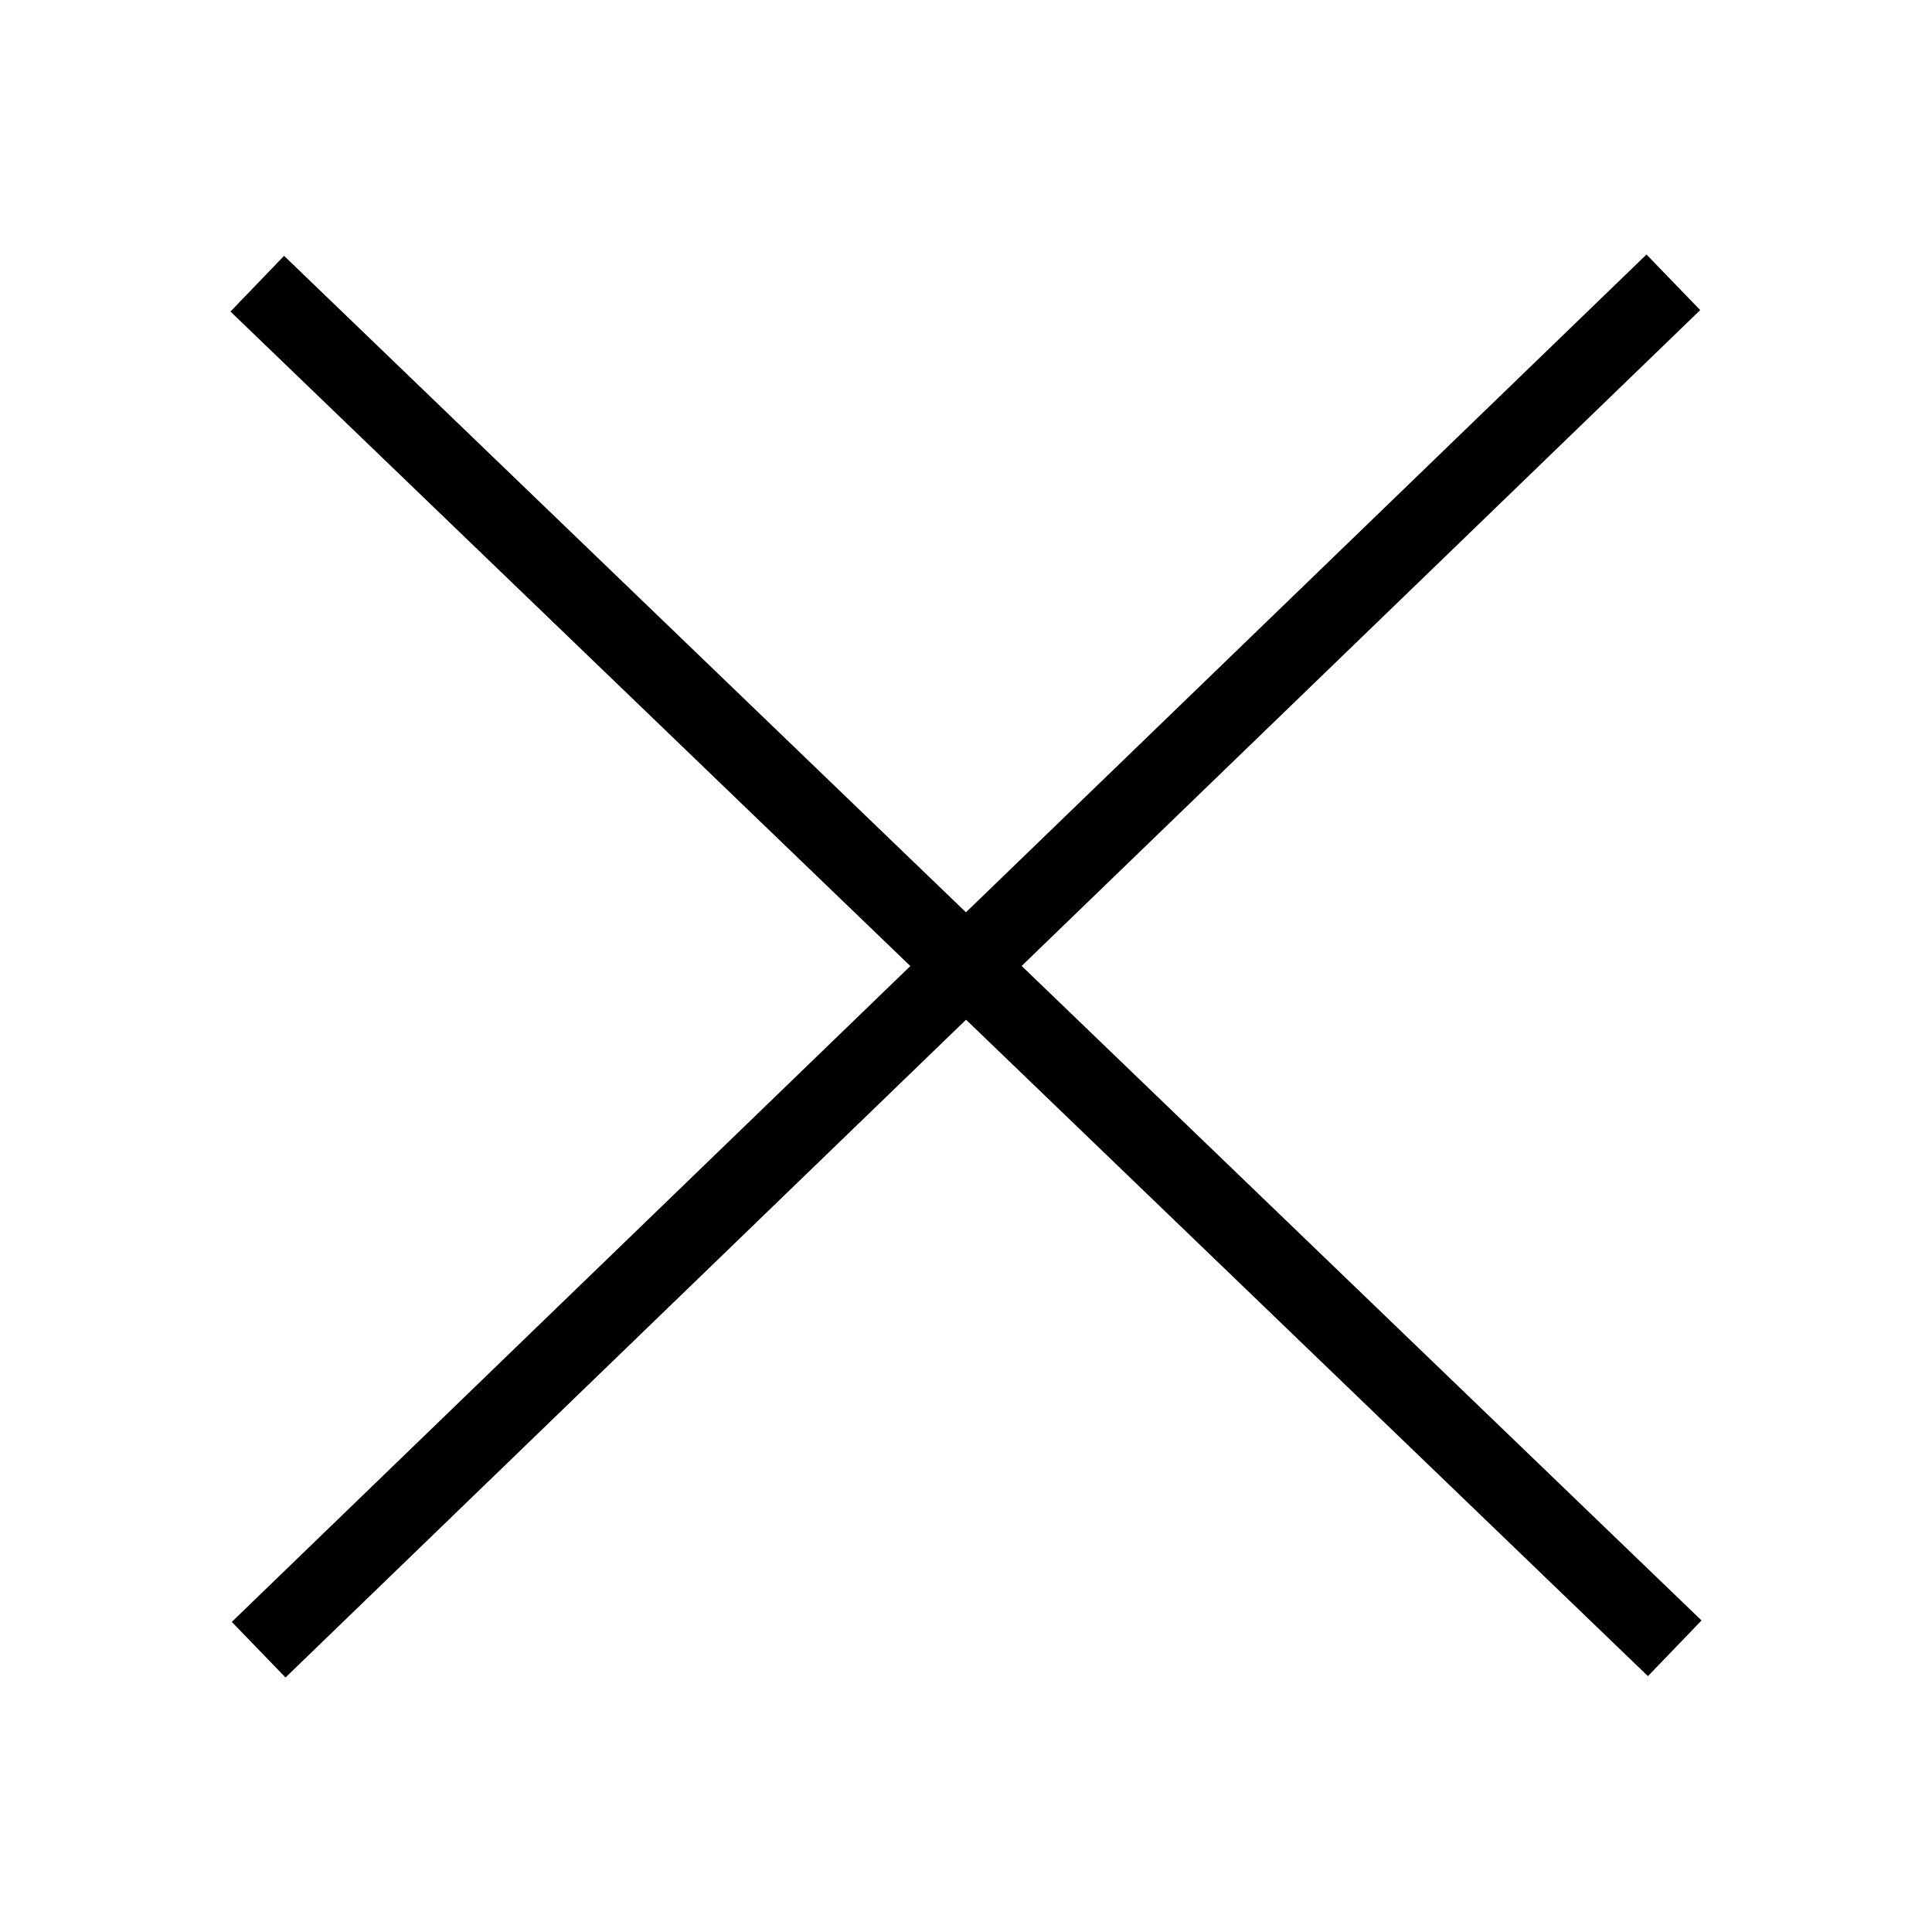 <svg xmlns="http://www.w3.org/2000/svg" viewBox="0 0 50 50" width="50" height="50" preserveAspectRatio="xMidYMid meet" style="width: 100%; height: 100%; transform: translate3d(0px, 0px, 0px);"><defs><clipPath id="__lottie_element_2"><rect width="50" height="50" x="0" y="0"></rect></clipPath></defs><g clip-path="url(#__lottie_element_2)"><g transform="matrix(0.555,0,0,1,11.113,0)" opacity="1" style="display: none;"><g opacity="1" transform="matrix(1,0,0,1,0,0)"><path stroke-linecap="butt" stroke-linejoin="miter" fill-opacity="0" stroke-miterlimit="10" stroke="rgb(0,0,0)" stroke-opacity="1" stroke-width="2" d=" M50,25 C50,25 0,25 0,25"></path></g><g opacity="1" transform="matrix(1,0,0,1,0,0)"><path stroke-linecap="butt" stroke-linejoin="miter" fill-opacity="0" stroke-miterlimit="10" stroke="rgb(0,0,0)" stroke-opacity="1" stroke-width="2" d=" M0,25 C0,25 50,25 50,25"></path></g><g opacity="1" transform="matrix(1,0,0,1,0,0)"><path stroke-linecap="butt" stroke-linejoin="miter" fill-opacity="0" stroke-miterlimit="10" stroke="rgb(0,0,0)" stroke-opacity="1" stroke-width="2" d=" M0,24.938 C0,24.938 50,24.938 50,24.938"></path></g></g><g transform="matrix(0.8,0,0,1,5,0)" opacity="1" style="display: none;"><g opacity="1" transform="matrix(1,0,0,1,0,0)"><path stroke-linecap="butt" stroke-linejoin="miter" fill-opacity="0" stroke-miterlimit="10" stroke="rgb(0,0,0)" stroke-opacity="1" stroke-width="2" d=" M50,25 C50,25 0,25 0,25"></path></g><g opacity="1" transform="matrix(1,0,0,1,0,0)"><path stroke-linecap="butt" stroke-linejoin="miter" fill-opacity="0" stroke-miterlimit="10" stroke="rgb(0,0,0)" stroke-opacity="1" stroke-width="2" d=" M0,10 C0,10 50,10 50,10"></path></g><g opacity="1" transform="matrix(1,0,0,1,0,0)"><path stroke-linecap="butt" stroke-linejoin="miter" fill-opacity="0" stroke-miterlimit="10" stroke="rgb(0,0,0)" stroke-opacity="1" stroke-width="2" d=" M0,40 C0,40 50,40 50,40"></path></g></g><g transform="matrix(1,0,0,1,0,0)" opacity="1" style="display: block;"><g opacity="1" transform="matrix(1,-0.019,0.019,1,25,25)"><path stroke-linecap="butt" stroke-linejoin="miter" fill-opacity="0" stroke-miterlimit="10" stroke="rgb(0,0,0)" stroke-opacity="1" stroke-width="2" d=" M-18,-18 C-18,-18 18,18 18,18"></path></g><g opacity="1" transform="matrix(1,0.017,-0.017,1,25,25)"><path stroke-linecap="butt" stroke-linejoin="miter" fill-opacity="0" stroke-miterlimit="10" stroke="rgb(0,0,0)" stroke-opacity="1" stroke-width="2" d=" M18,-18 C18,-18 -18,18 -18,18"></path></g></g><g transform="matrix(1,0,0,1,0,0)" opacity="1" style="display: none;"><g opacity="1" transform="matrix(0.446,-0.442,0.442,0.446,25,25)"><path stroke-linecap="butt" stroke-linejoin="miter" fill-opacity="0" stroke-miterlimit="10" stroke="rgb(0,0,0)" stroke-opacity="1" stroke-width="2" d=" M-18,-18 C-18,-18 18,18 18,18"></path></g><g opacity="1" transform="matrix(0.467,0.462,-0.462,0.467,25,25)"><path stroke-linecap="butt" stroke-linejoin="miter" fill-opacity="0" stroke-miterlimit="10" stroke="rgb(0,0,0)" stroke-opacity="1" stroke-width="2" d=" M18,-18 C18,-18 -18,18 -18,18"></path></g></g></g></svg>
